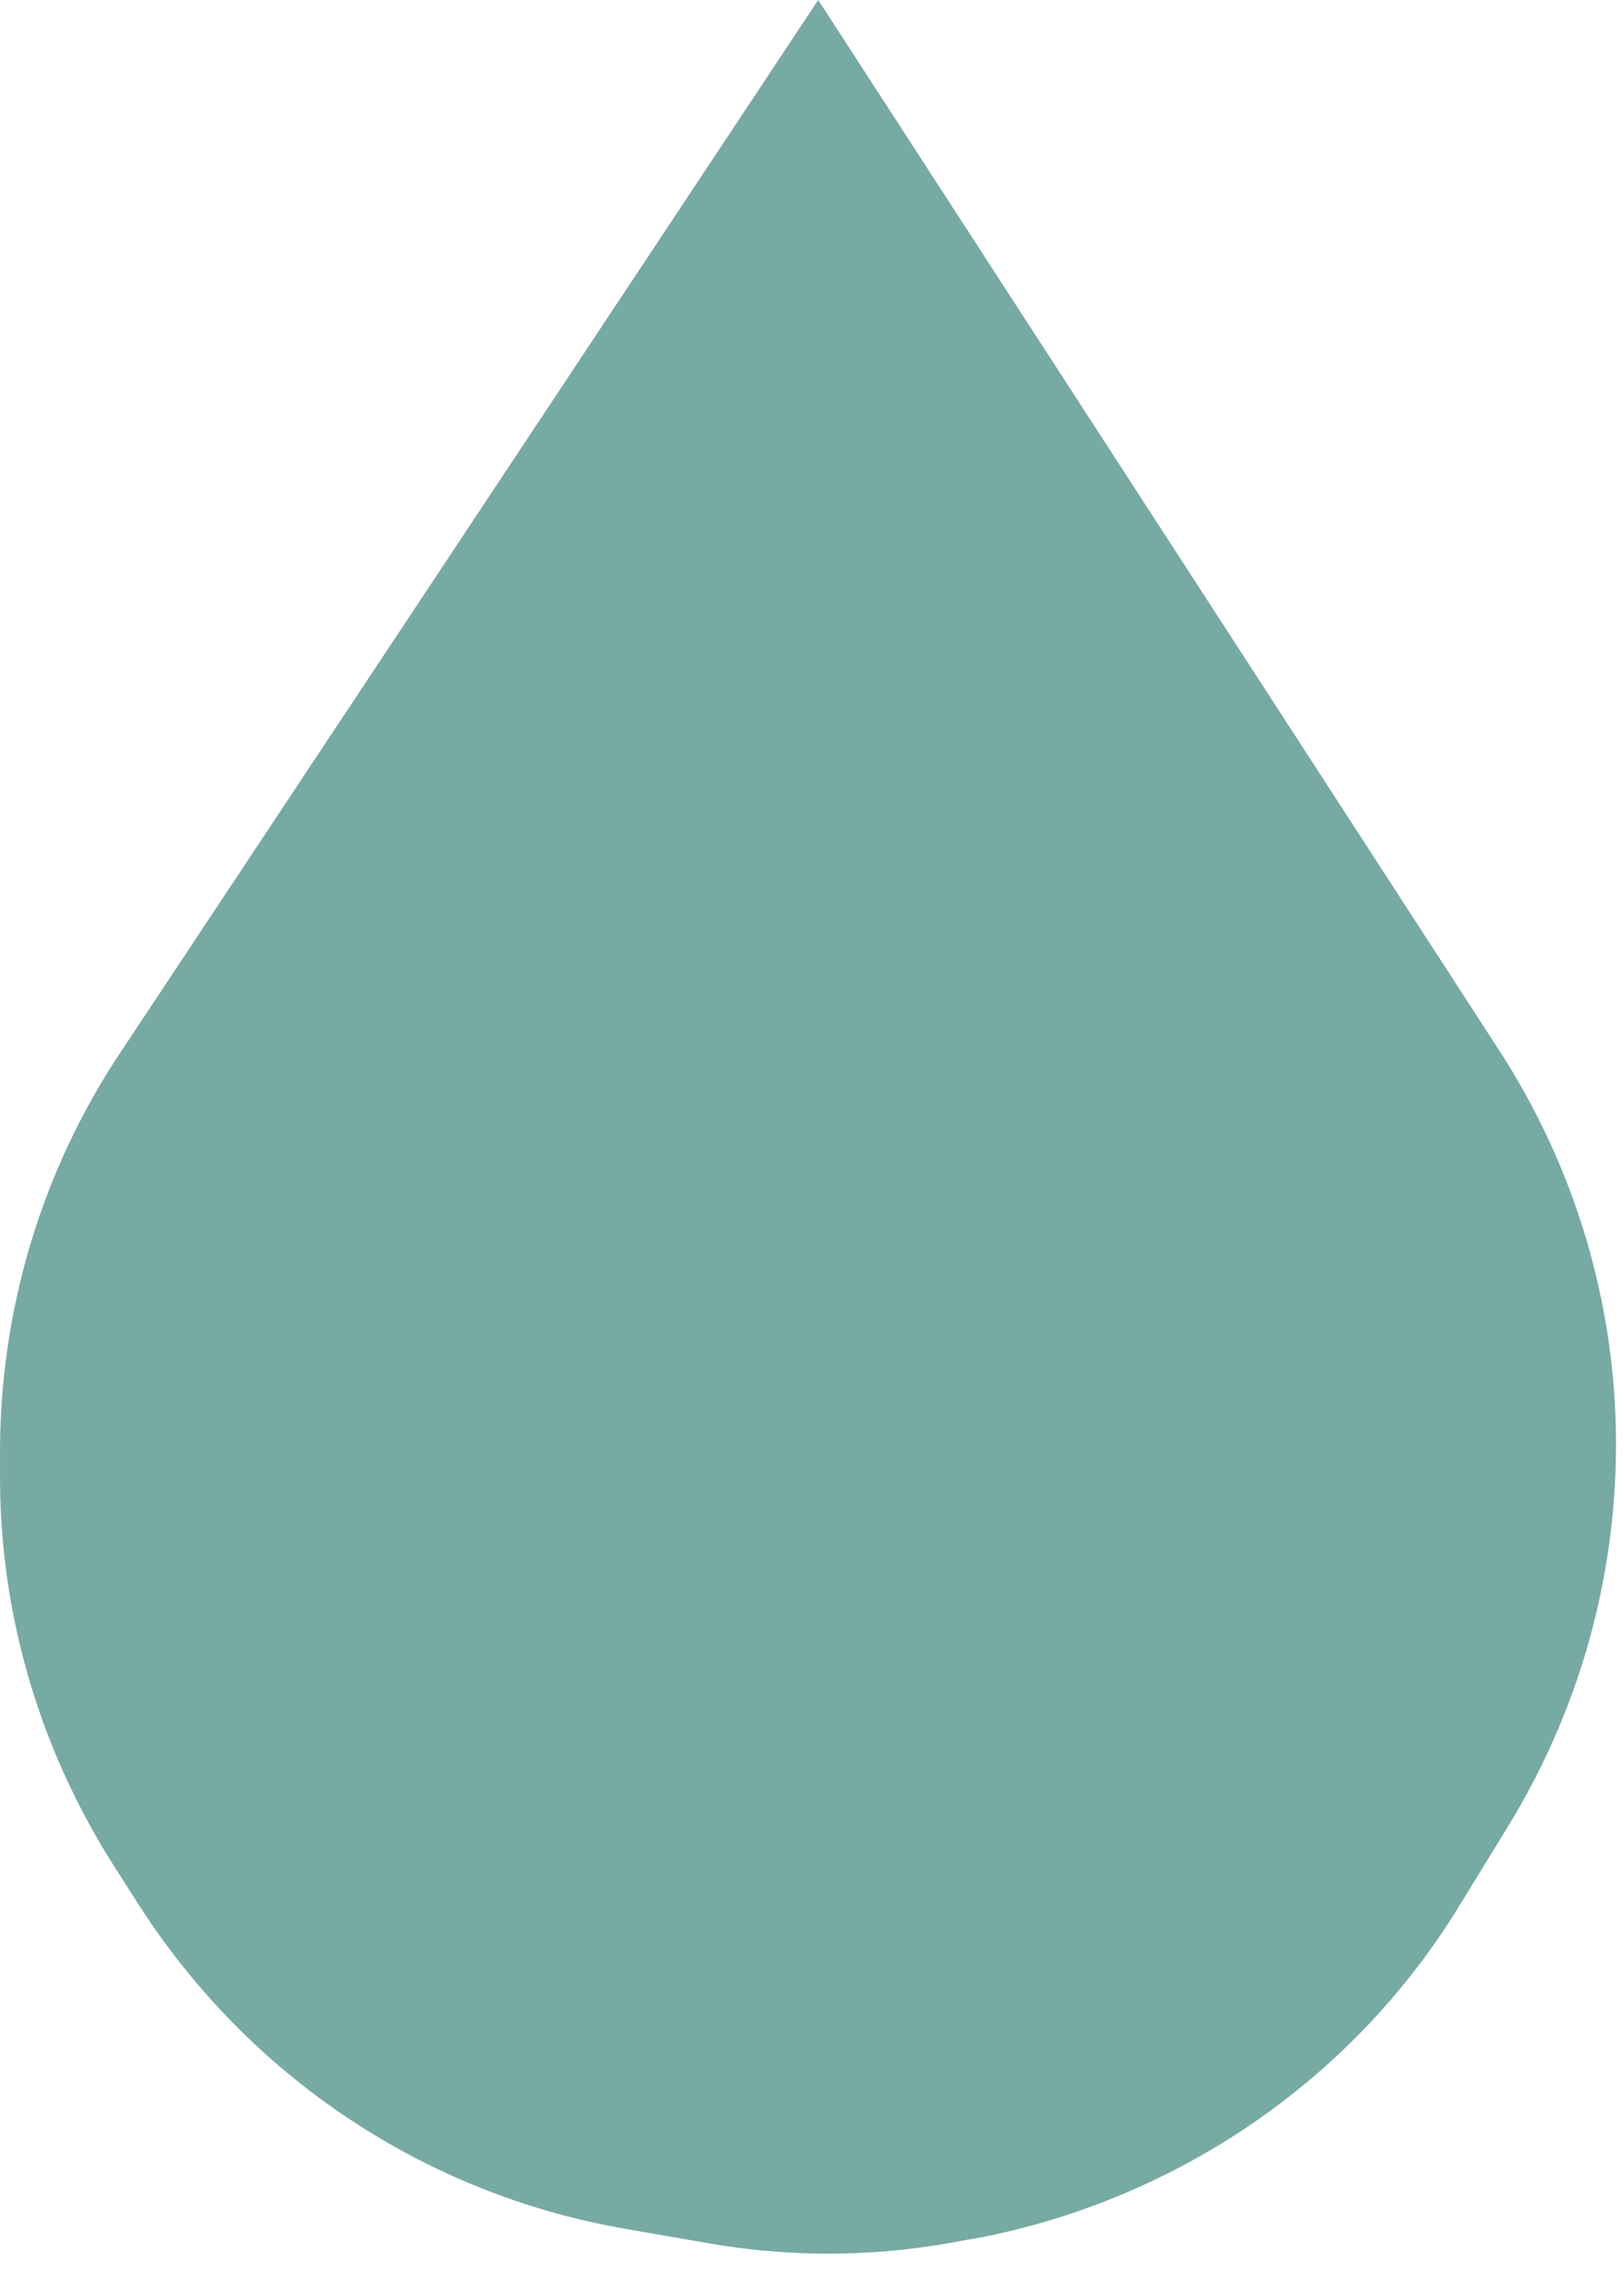 <svg width="73" height="102" viewBox="0 0 73 102" fill="none" xmlns="http://www.w3.org/2000/svg">
<path d="M36.779 0L5.448 47.237C1.833 52.636 -0.047 58.998 0.001 65.505V66.614C0.049 72.736 1.833 78.665 5.11 83.822L6.219 85.557C11.184 93.318 19.137 98.62 28.199 100.162L31.814 100.789C35.67 101.464 39.574 101.415 43.43 100.644L44.009 100.548C52.926 98.813 60.783 93.462 65.555 85.702L67.772 82.087C71.001 76.833 72.689 70.808 72.64 64.638C72.592 58.42 70.76 52.395 67.386 47.189L36.779 0Z" fill="#77AAA3"/>
</svg>
